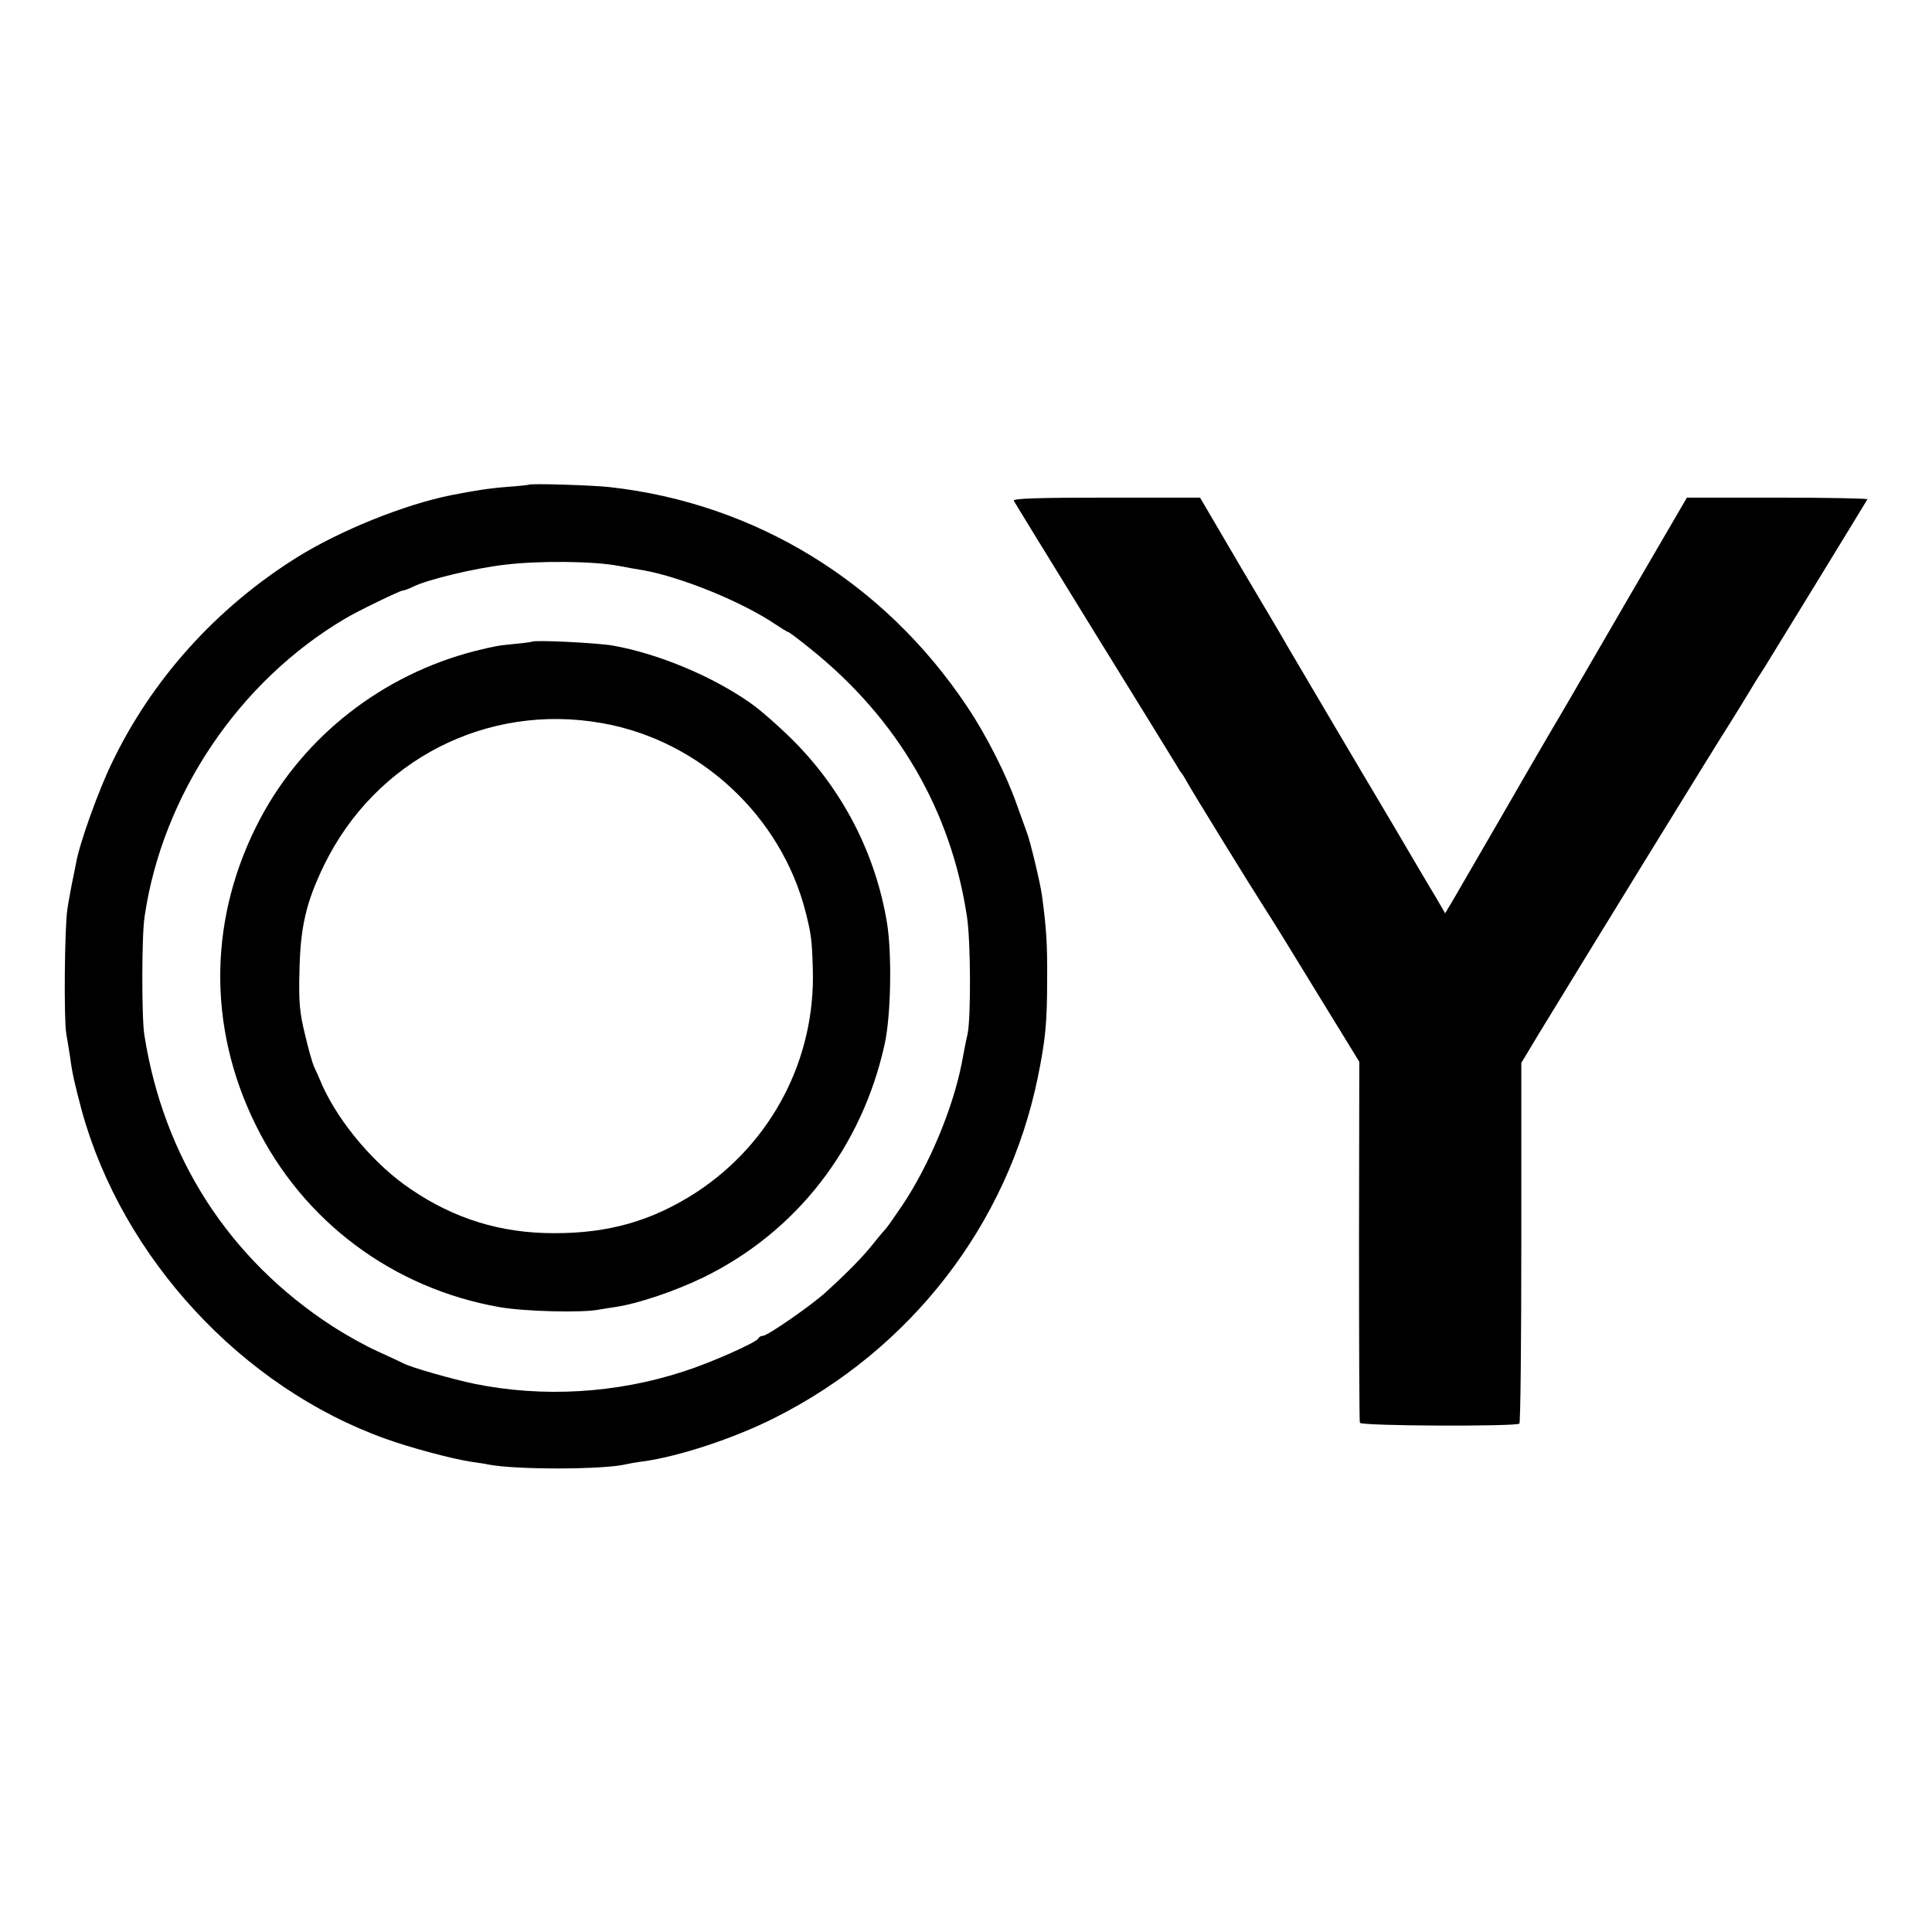 <?xml version="1.0" standalone="no"?>
<!DOCTYPE svg PUBLIC "-//W3C//DTD SVG 20010904//EN"
 "http://www.w3.org/TR/2001/REC-SVG-20010904/DTD/svg10.dtd">
<svg version="1.0" xmlns="http://www.w3.org/2000/svg"
 width="700pt" height="700pt" viewBox="0 0 700 700"
 preserveAspectRatio="xMidYMid meet">
<g transform="translate(0,700) scale(0.1,-0.1)"
fill="#000000" stroke="none">
<path d="M1917 5244 c-1 -1 -36 -5 -78 -8 -66 -5 -116 -13 -204 -30 -170 -34
-403 -128 -560 -226 -292 -183 -525 -442 -670 -745 -49 -101 -117 -291 -129
-360 -3 -16 -10 -51 -16 -79 -5 -28 -13 -69 -16 -91 -10 -66 -13 -396 -4 -450
5 -27 11 -66 14 -85 7 -56 17 -99 42 -193 147 -535 581 -1004 1101 -1190 85
-31 238 -72 308 -83 28 -4 56 -8 63 -10 101 -20 422 -19 502 1 8 2 35 7 60 10
130 18 328 83 475 157 495 248 846 702 955 1234 28 137 34 198 34 359 1 124
-3 184 -19 302 -6 44 -44 203 -55 228 -4 11 -20 56 -36 100 -37 106 -110 251
-180 355 -300 450 -766 736 -1294 795 -60 7 -287 14 -293 9z m323 -294 c36 -7
76 -14 90 -16 140 -25 359 -115 478 -195 24 -16 45 -29 48 -29 3 0 40 -28 82
-62 315 -253 509 -586 566 -973 13 -89 14 -359 2 -420 -4 -16 -14 -66 -22
-110 -33 -165 -118 -367 -214 -511 -29 -43 -56 -81 -59 -84 -3 -3 -24 -27 -46
-55 -39 -49 -92 -103 -172 -176 -51 -47 -212 -159 -229 -159 -7 0 -14 -4 -16
-9 -5 -14 -171 -88 -271 -120 -245 -80 -510 -95 -757 -45 -78 16 -233 60 -260
75 -8 4 -50 24 -92 43 -43 19 -116 60 -164 91 -374 243 -611 610 -681 1055
-10 61 -10 362 1 430 65 441 342 852 727 1079 41 25 198 101 207 101 5 0 22 6
38 14 52 26 226 68 334 80 123 15 318 13 410 -4z"/>
<path d="M1928 4675 c-2 -1 -30 -5 -63 -8 -63 -6 -71 -8 -145 -26 -334 -86
-617 -307 -776 -605 -188 -354 -195 -752 -18 -1111 172 -350 497 -593 884
-661 90 -16 302 -21 360 -9 13 2 42 7 63 10 80 12 215 58 314 106 339 165 577
472 659 849 22 103 26 322 8 435 -41 250 -159 480 -339 661 -49 49 -119 111
-155 136 -137 97 -335 180 -500 209 -58 10 -284 21 -292 14z m253 -295 c354
-62 650 -337 738 -685 20 -79 23 -101 26 -206 10 -325 -148 -628 -419 -807
-161 -105 -320 -151 -521 -150 -190 0 -359 52 -516 159 -129 86 -258 238 -320
374 -12 28 -26 60 -32 72 -5 12 -20 63 -32 115 -19 78 -23 115 -20 228 3 161
24 251 89 385 186 382 591 589 1007 515z"/>
<path d="M3673 5186 c3 -6 133 -218 289 -471 156 -253 291 -471 299 -485 8
-14 16 -27 19 -30 3 -3 12 -17 20 -32 16 -30 231 -379 285 -463 18 -27 102
-163 186 -301 l154 -251 -1 -649 c0 -357 1 -654 3 -659 4 -12 567 -14 578 -3
4 4 7 299 7 657 l0 650 65 108 c192 315 647 1055 688 1118 27 43 48 77 100
163 6 9 18 28 27 42 14 22 365 595 374 611 2 3 -145 6 -325 6 l-329 0 -204
-350 c-111 -192 -214 -368 -227 -391 -13 -22 -46 -79 -74 -126 -27 -47 -58
-100 -68 -117 -17 -30 -197 -341 -272 -470 l-31 -52 -36 62 c-21 34 -86 145
-146 247 -61 102 -170 287 -244 412 -74 125 -139 236 -145 246 -5 10 -79 135
-164 278 l-153 261 -340 0 c-245 0 -338 -3 -335 -11z"/>
</g>
</svg>
